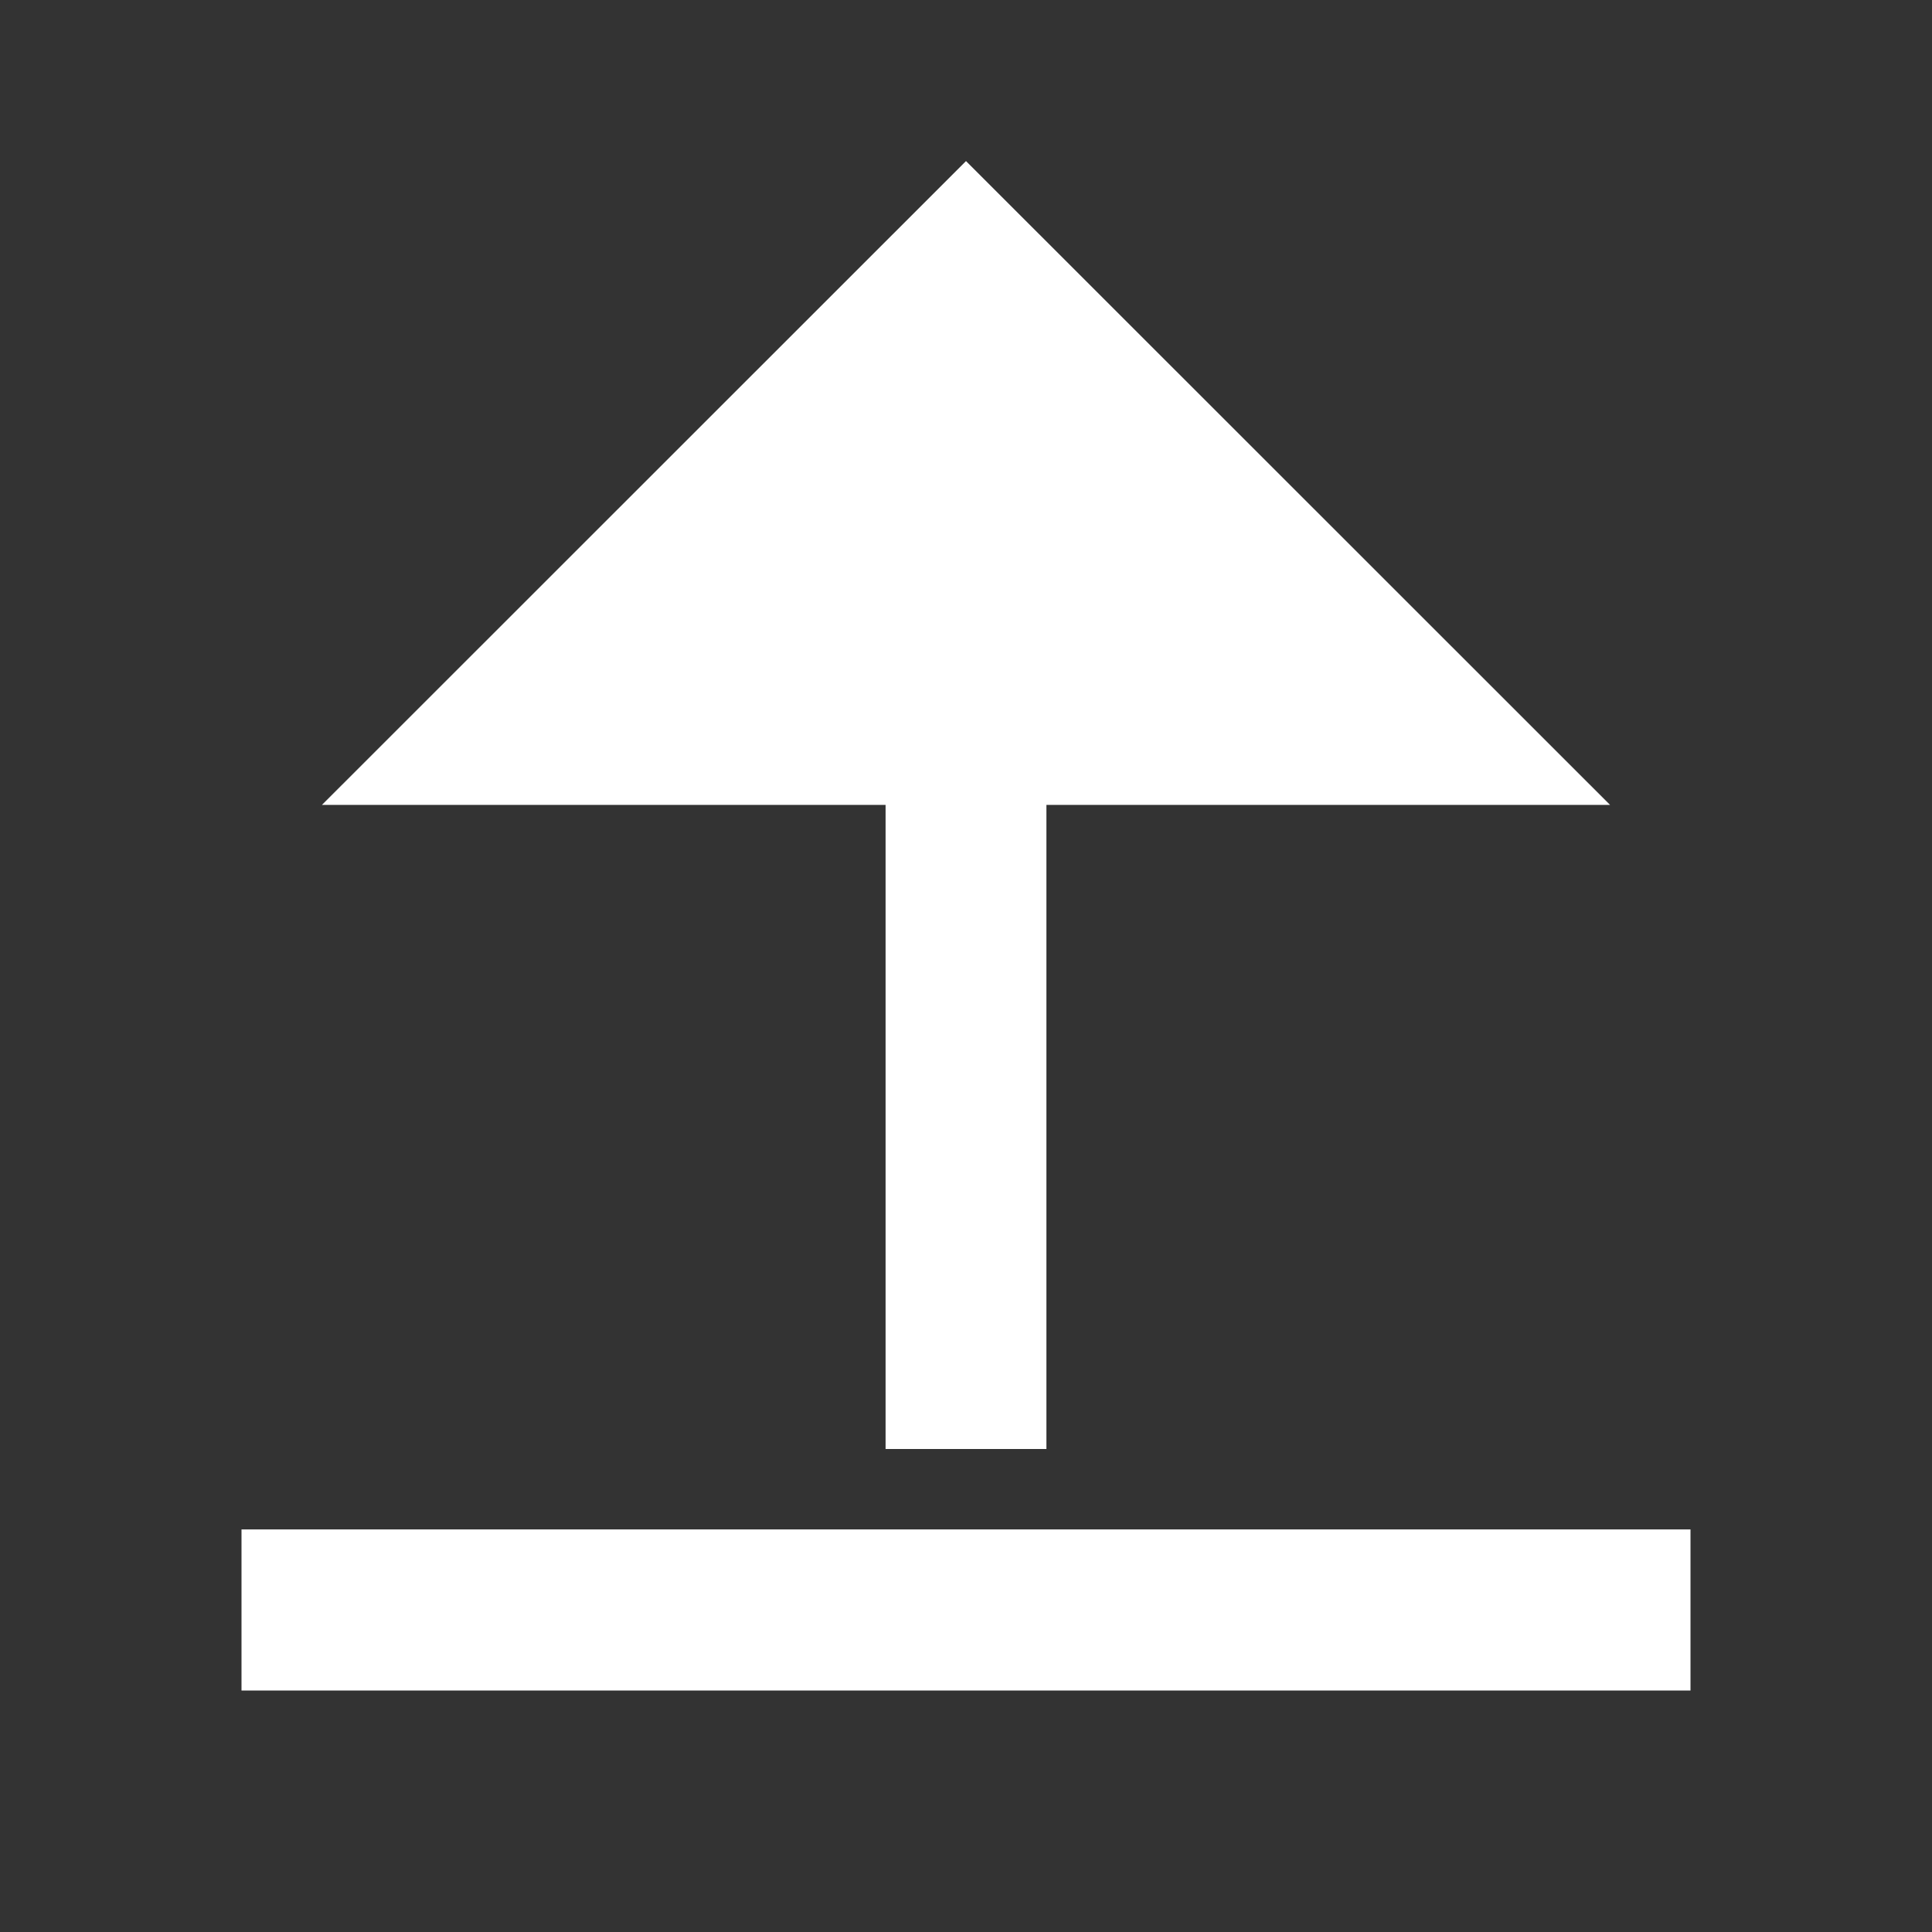 <?xml version="1.0" encoding="UTF-8"?>
<svg xmlns="http://www.w3.org/2000/svg" xmlns:xlink="http://www.w3.org/1999/xlink" width="32" height="32" viewBox="0 0 32 32" version="1.1">
<rect x="0" y="0" width="32" height="32" fill="#333333" stroke="none"/>
<g id="surface1">
<path style=" stroke:none;fill-rule:nonzero;fill:rgb(100%,100%,100%);fill-opacity:1;" d="M 4 25.332 L 28 25.332 L 28 28 L 4 28 Z M 17.332 13.332 L 17.332 24 L 14.668 24 L 14.668 13.332 L 5.332 13.332 L 16 2.668 L 26.668 13.332 Z M 17.332 13.332 "/>
</g>
</svg>
